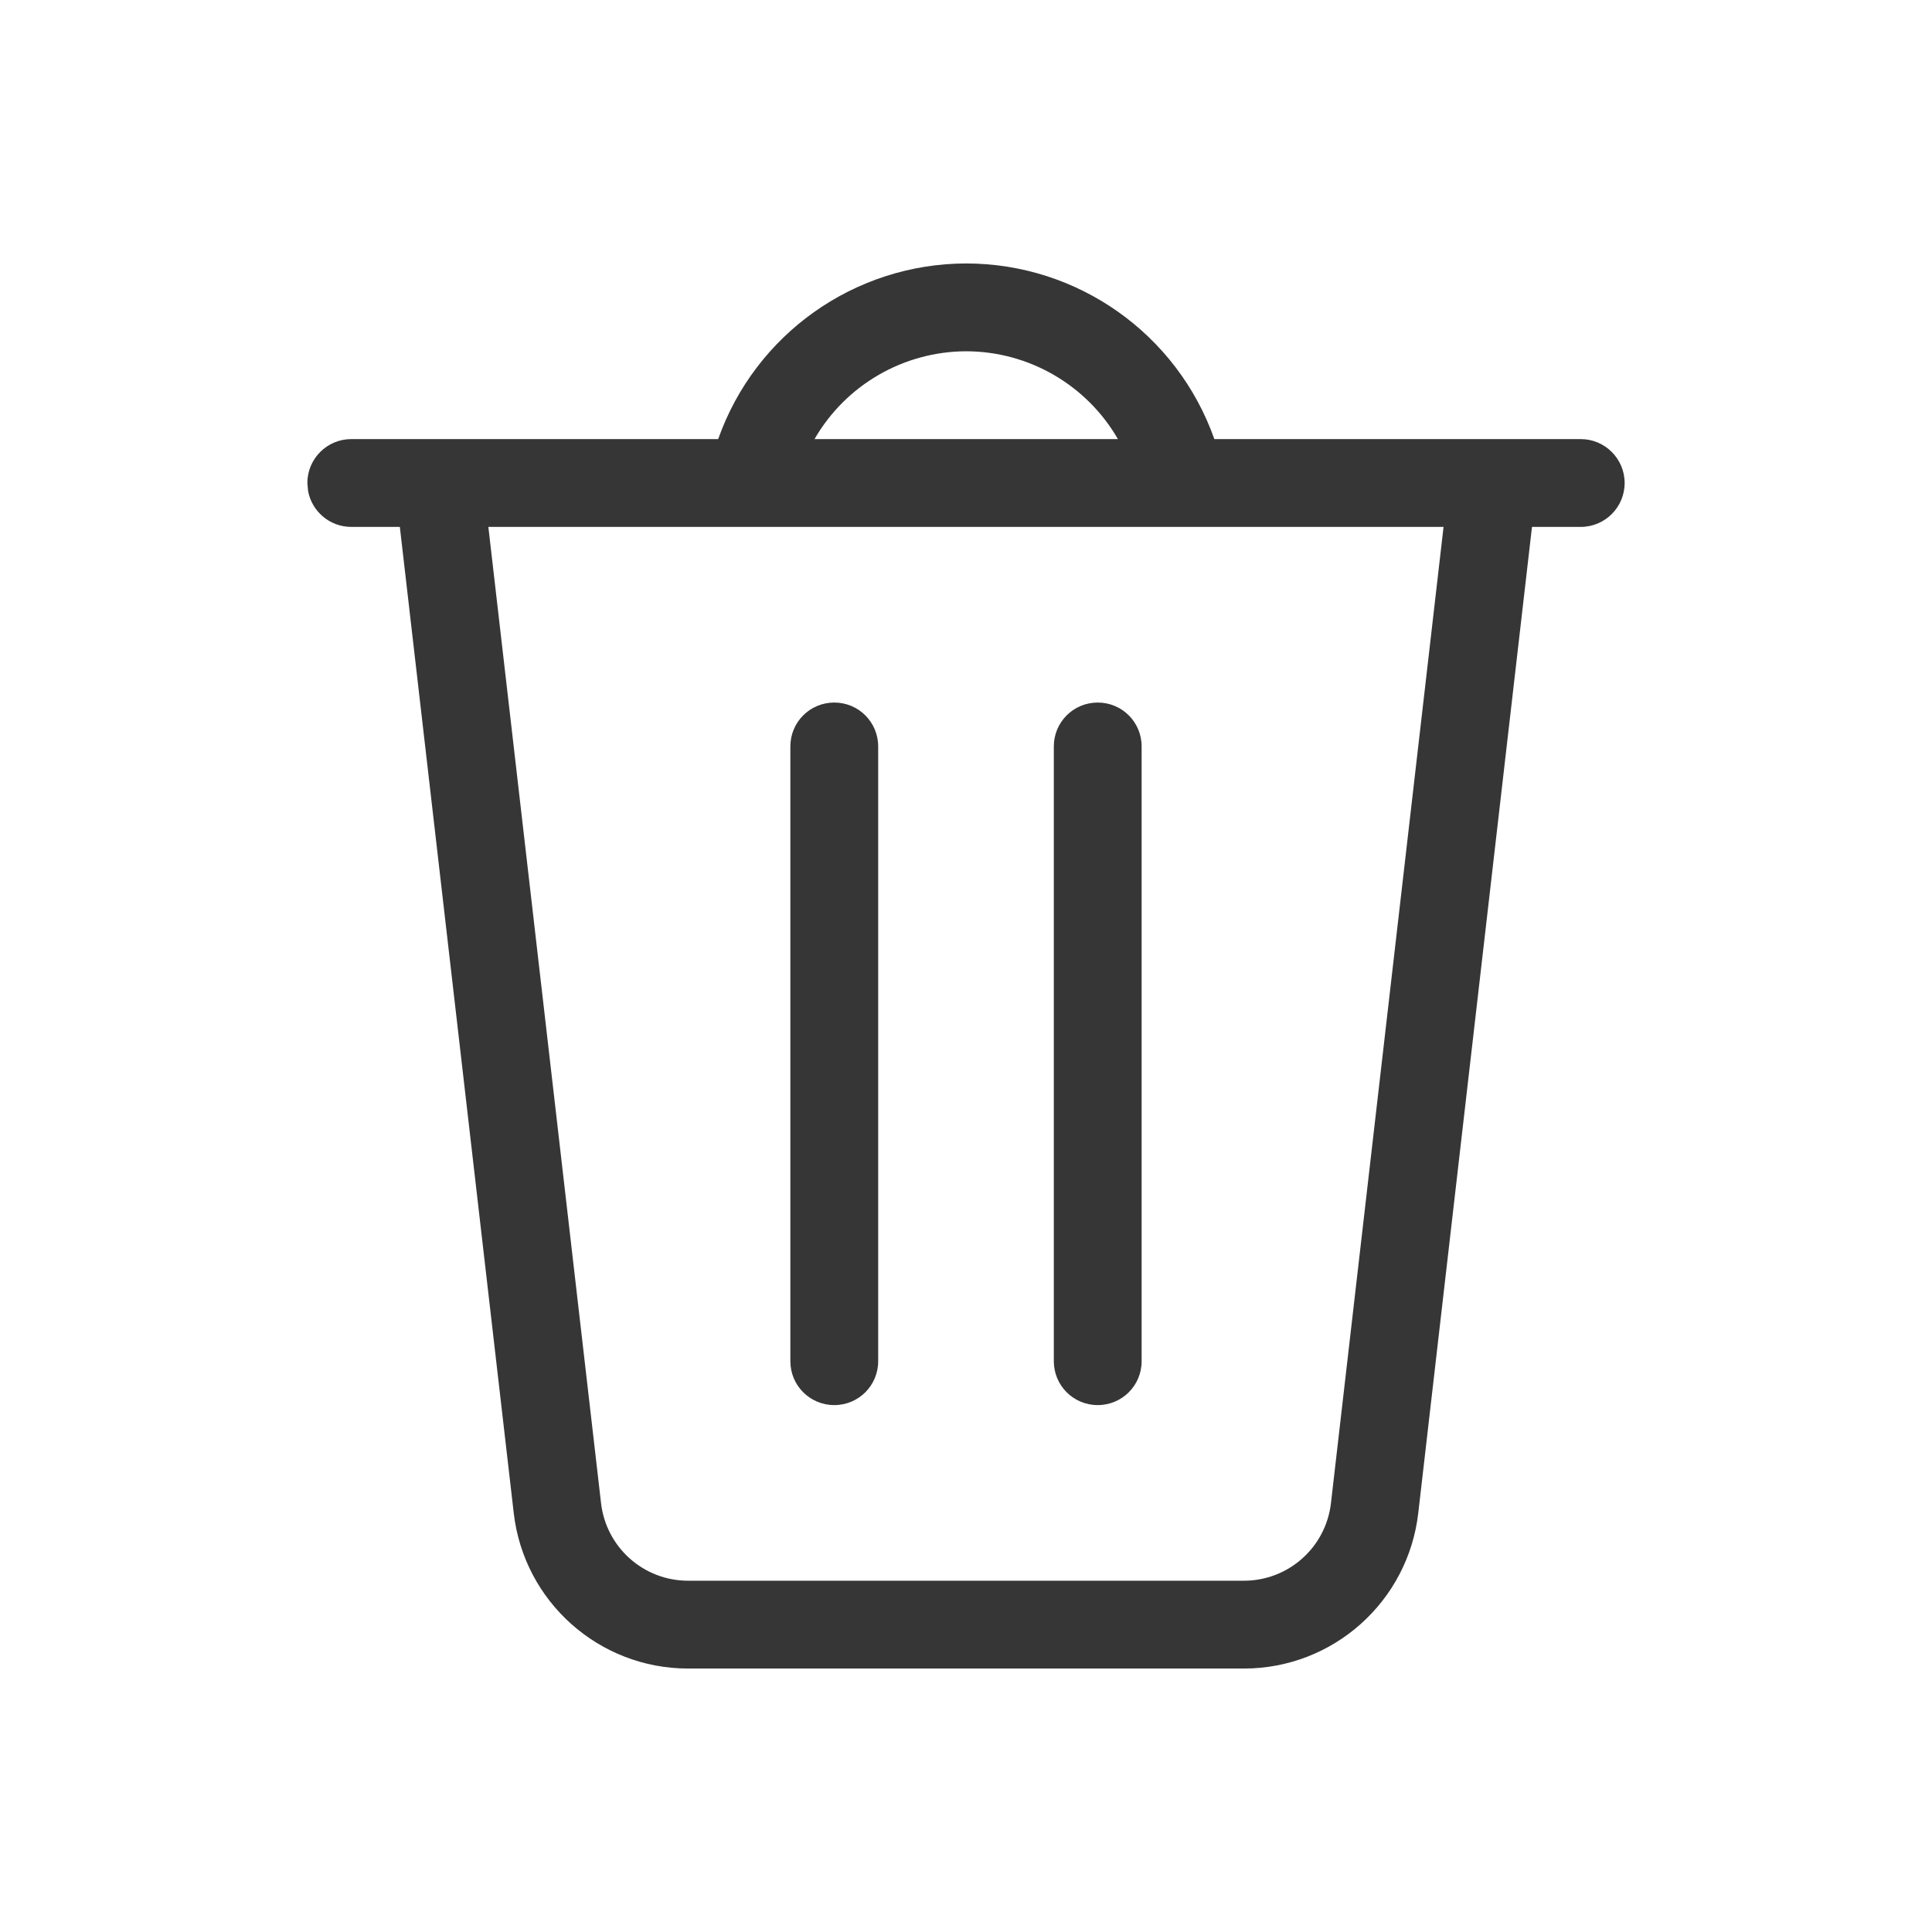 <?xml version="1.0" encoding="UTF-8" standalone="no"?>
<svg
   width="22"
   height="22"
   version="1.1"
   viewBox="0 0 22 22"
   id="svg2"
   sodipodi:docname="user-trash-symbolic.svg"
   inkscape:version="1.4.2 (ebf0e940d0, 2025-05-08)"
   xmlns:inkscape="http://www.inkscape.org/namespaces/inkscape"
   xmlns:sodipodi="http://sodipodi.sourceforge.net/DTD/sodipodi-0.dtd"
   xmlns="http://www.w3.org/2000/svg"
   xmlns:svg="http://www.w3.org/2000/svg">
  <sodipodi:namedview
     id="namedview2"
     pagecolor="#ffffff"
     bordercolor="#000000"
     borderopacity="0.25"
     inkscape:showpageshadow="2"
     inkscape:pageopacity="0.0"
     inkscape:pagecheckerboard="0"
     inkscape:deskcolor="#d1d1d1"
     inkscape:zoom="36.136364"
     inkscape:cx="11"
     inkscape:cy="11"
     inkscape:window-width="1920"
     inkscape:window-height="1010"
     inkscape:window-x="0"
     inkscape:window-y="0"
     inkscape:window-maximized="1"
     inkscape:current-layer="svg2" />
  <defs
     id="defs1">
    <style
       id="current-color-scheme"
       type="text/css">.ColorScheme-Text { color:#363636; }</style>
  </defs>
  <path
     id="path1"
     style="fill:currentColor;fill-opacity:1"
     class="ColorScheme-Text"
     d="M 11,3 C 9.731,3.003 8.601,3.803 8.178,5 H 4 C 3.724,5 3.5,5.224 3.5,5.5 L 3.508,5.59 C 3.55,5.823 3.755,6 4,6 h 0.553 l 1.297,11.229 C 5.966,18.238 6.82,19 7.836,19 h 6.328 c 1.016,0 1.87,-0.762 1.986,-1.771 L 17.445,6 H 18 C 18.276,6 18.5,5.776 18.5,5.5 18.5,5.224 18.276,5 18,5 H 13.828 C 13.404,3.801 12.271,3 11,3 Z m 0,1 c 0.714,5.537e-4 1.373,0.382 1.73,1 H 9.275 C 9.631,4.383 10.288,4.003 11,4 Z M 5.561,6 H 16.438 L 15.156,17.115 C 15.098,17.62 14.672,18 14.164,18 H 7.836 C 7.328,18 6.902,17.62 6.844,17.115 Z M 9.5,8 C 9.223,8 9,8.223 9,8.5 v 7 C 9,15.777 9.223,16 9.5,16 9.777,16 10,15.777 10,15.5 v -7 C 10,8.223 9.777,8 9.5,8 Z m 3,0 C 12.223,8 12,8.223 12,8.5 v 7 c 0,0.277 0.223,0.5 0.5,0.5 0.277,0 0.5,-0.223 0.5,-0.5 v -7 C 13,8.223 12.777,8 12.5,8 Z" />
</svg>

